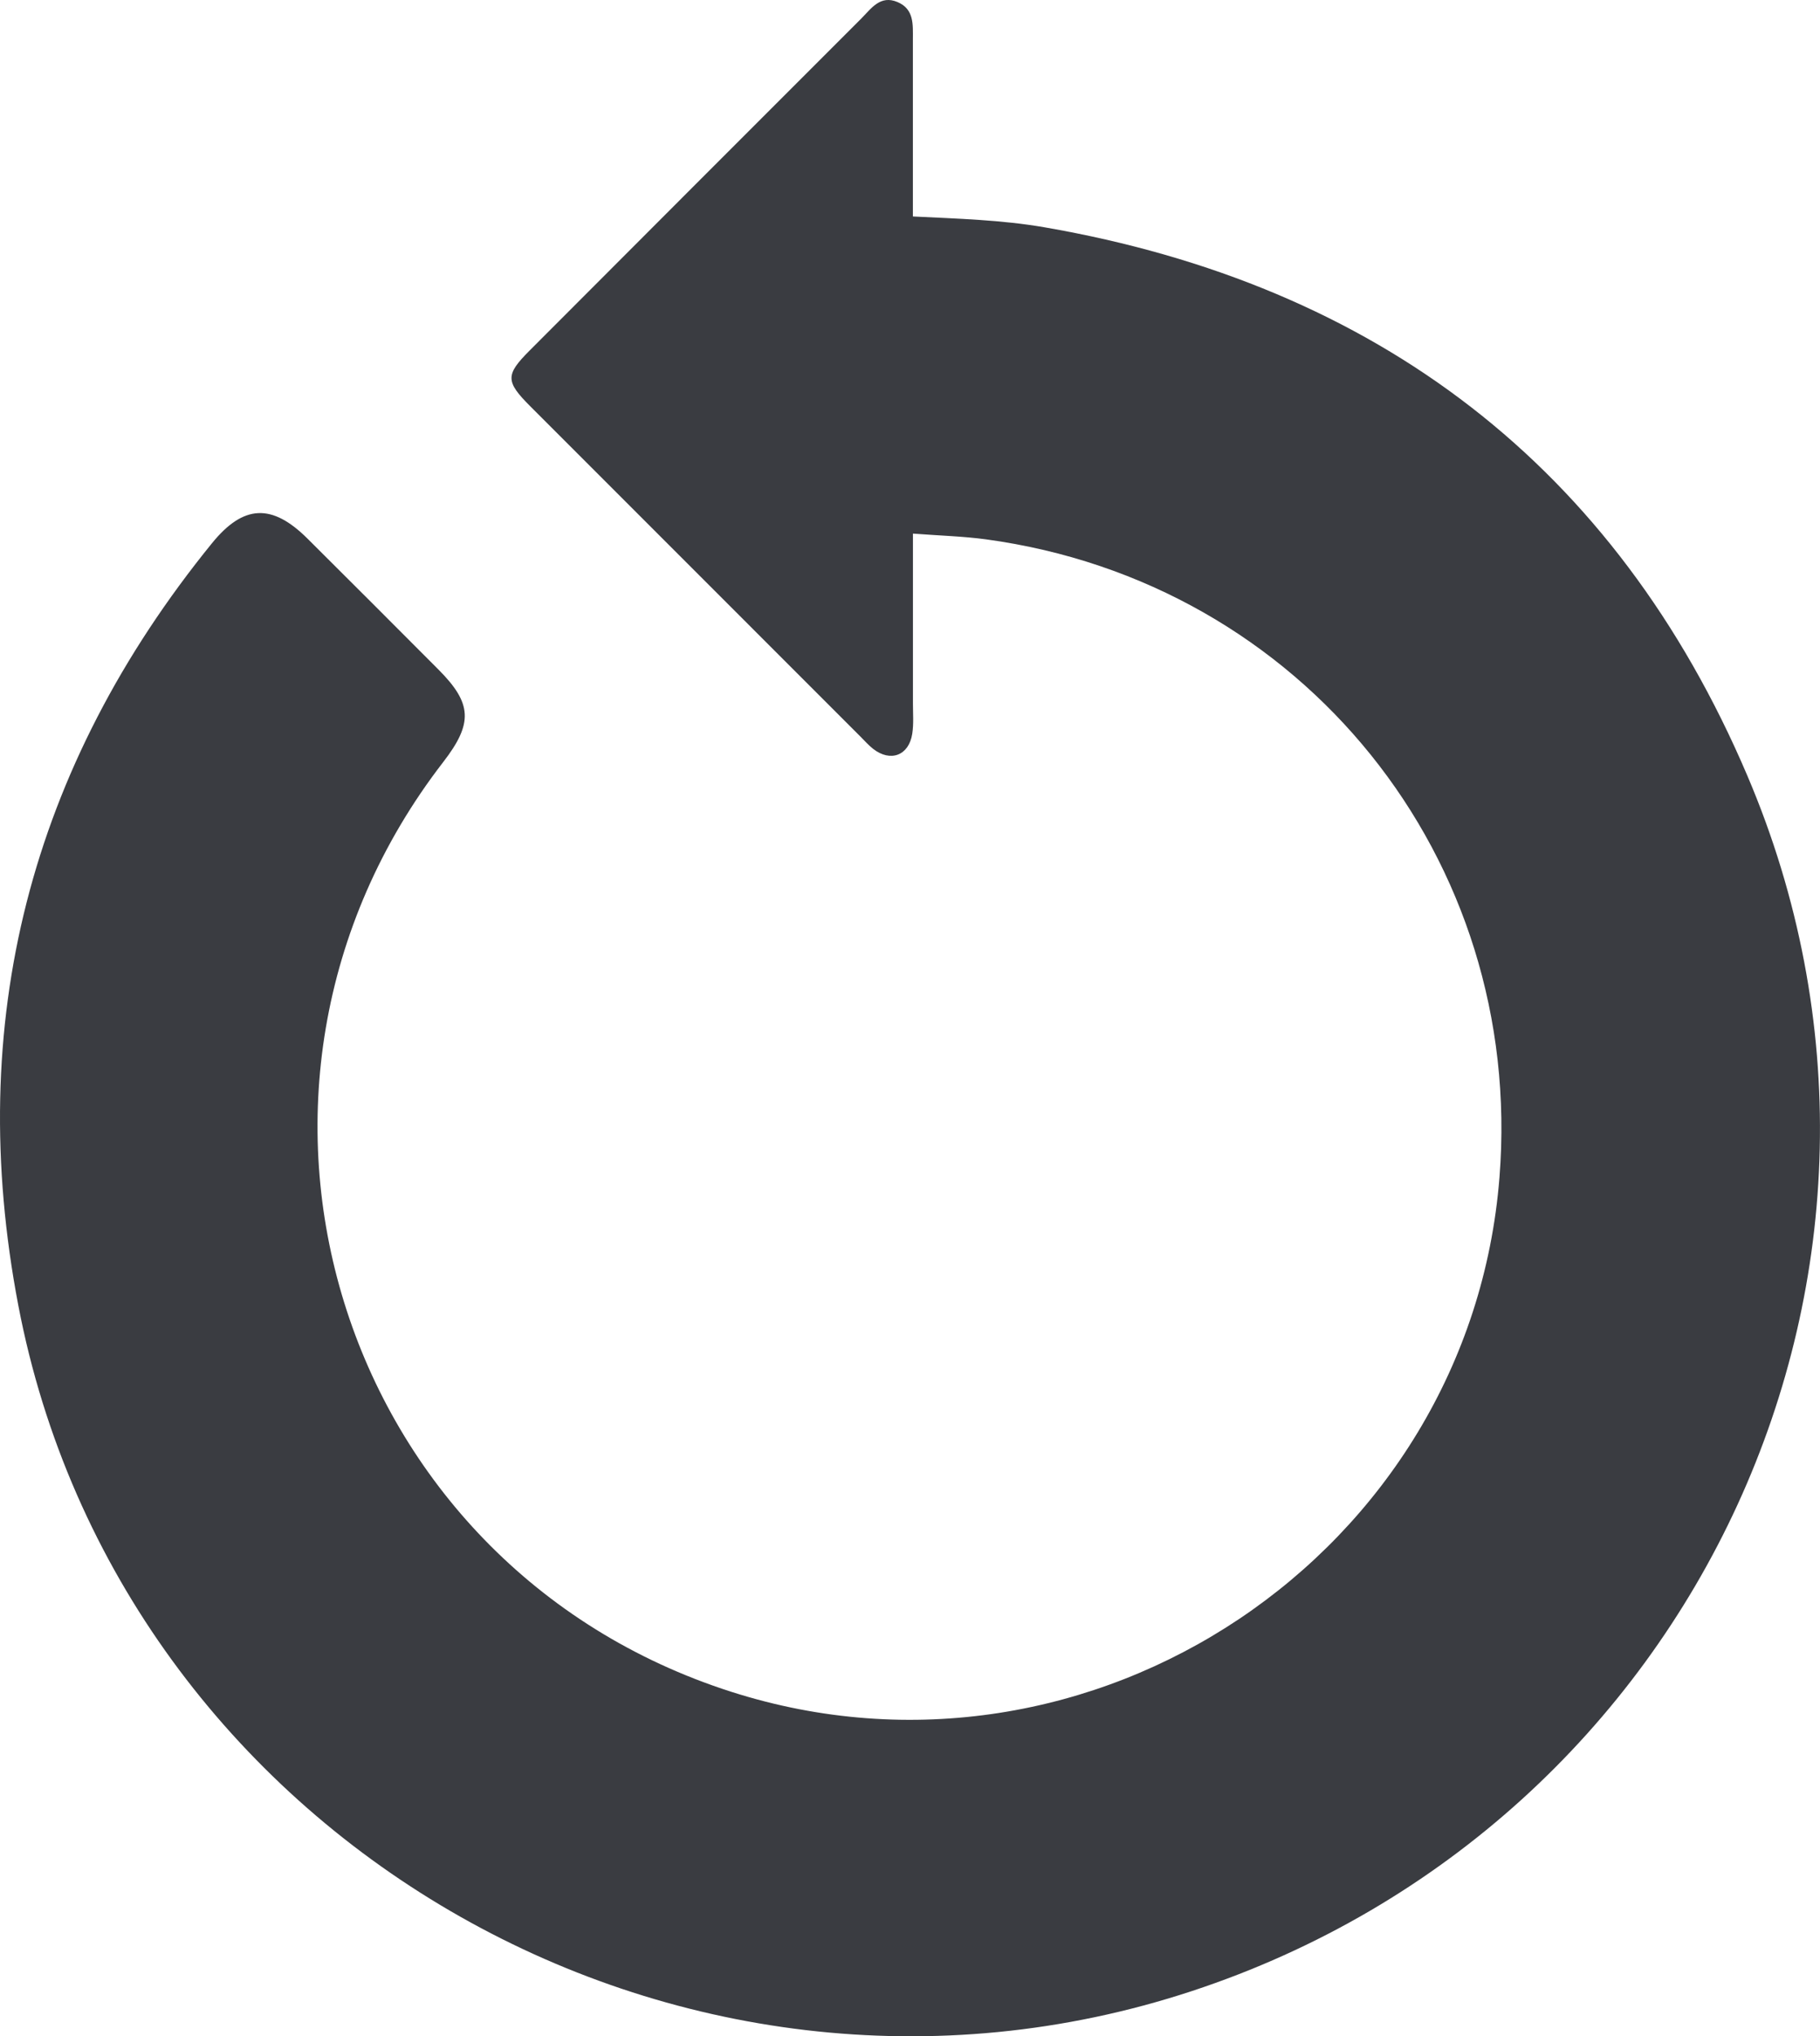 <?xml version="1.0" encoding="UTF-8"?>
<svg id="Réteg_1" data-name="Réteg 1" xmlns="http://www.w3.org/2000/svg" viewBox="0 0 358.76 401.29">
  <defs>
    <style>
      .cls-1 {
        fill: #3a3c41;
      }
    </style>
  </defs>
  <path class="cls-1" d="M179.96,105.16c0,11.56,0,22.51,0,33.47,0,2,.17,4.03-.14,5.99-.67,4.29-4.3,5.63-7.72,2.95-.91-.72-1.69-1.61-2.51-2.43-21.69-21.69-43.38-43.38-65.06-65.07-4.9-4.9-4.92-6.19-.14-10.98C126.18,47.26,147.98,25.44,169.79,3.64c1.95-1.95,3.72-4.69,7.14-3.23,3.28,1.39,3.02,4.44,3.02,7.29,0,11.49,0,22.98,0,34.96,8.87,.44,17.48,.67,25.98,2.14,65.43,11.34,112.53,47.13,138.5,108.04,41.17,96.58-9.79,206.7-109.48,239.54C133.53,425.79,23.6,361.89,3.61,257.26c-10.64-55.71,2.29-106.03,38.17-150.2,6.24-7.68,11.85-7.85,18.82-.93,8.63,8.58,17.23,17.19,25.82,25.81,6.66,6.68,6.85,10.59,.97,18.21-50.01,64.71-21.01,158.36,56.75,183.25,70.98,22.72,145.59-27.22,151.44-101.4,4.96-62.81-38.84-117.24-101.22-125.71-4.45-.6-8.96-.72-14.39-1.13Z"/>
</svg>